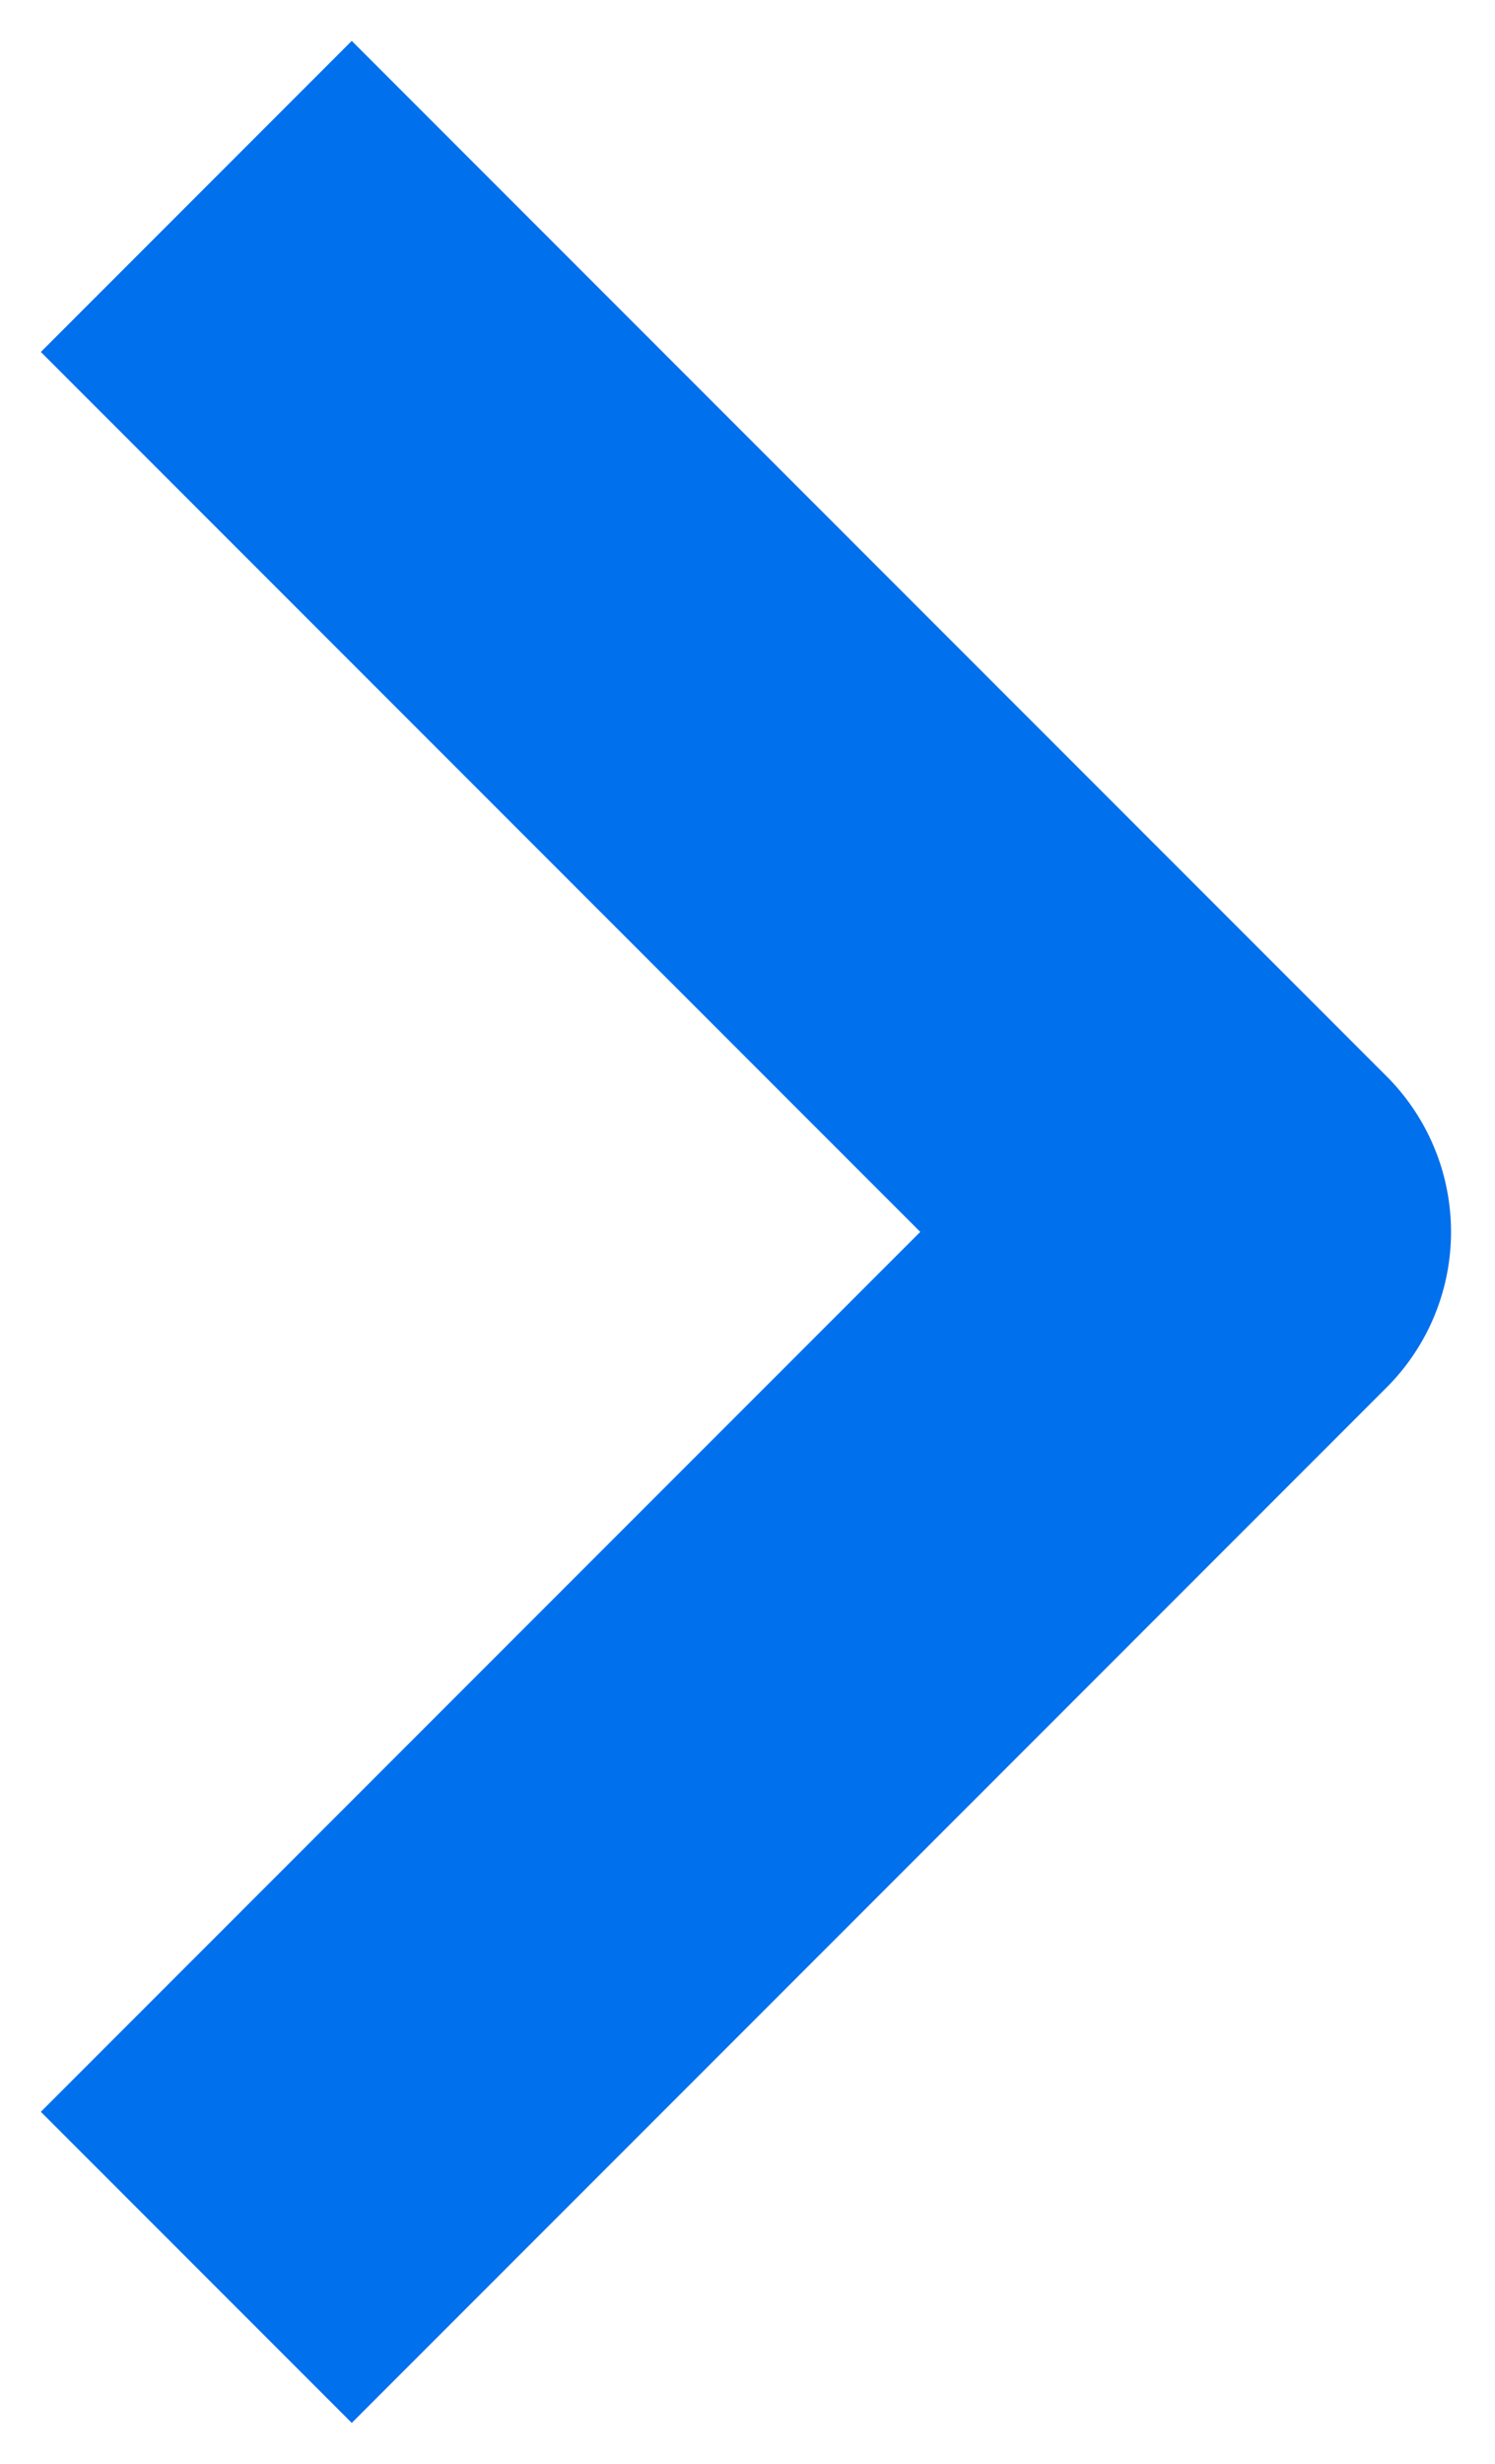 <svg width="17" height="28" viewBox="0 0 17 28" fill="none" xmlns="http://www.w3.org/2000/svg">
<path d="M4 4L14 14L4 24" stroke="#0070ED" stroke-width="5" stroke-miterlimit="10" stroke-linecap="square" stroke-linejoin="round"/>
</svg>
